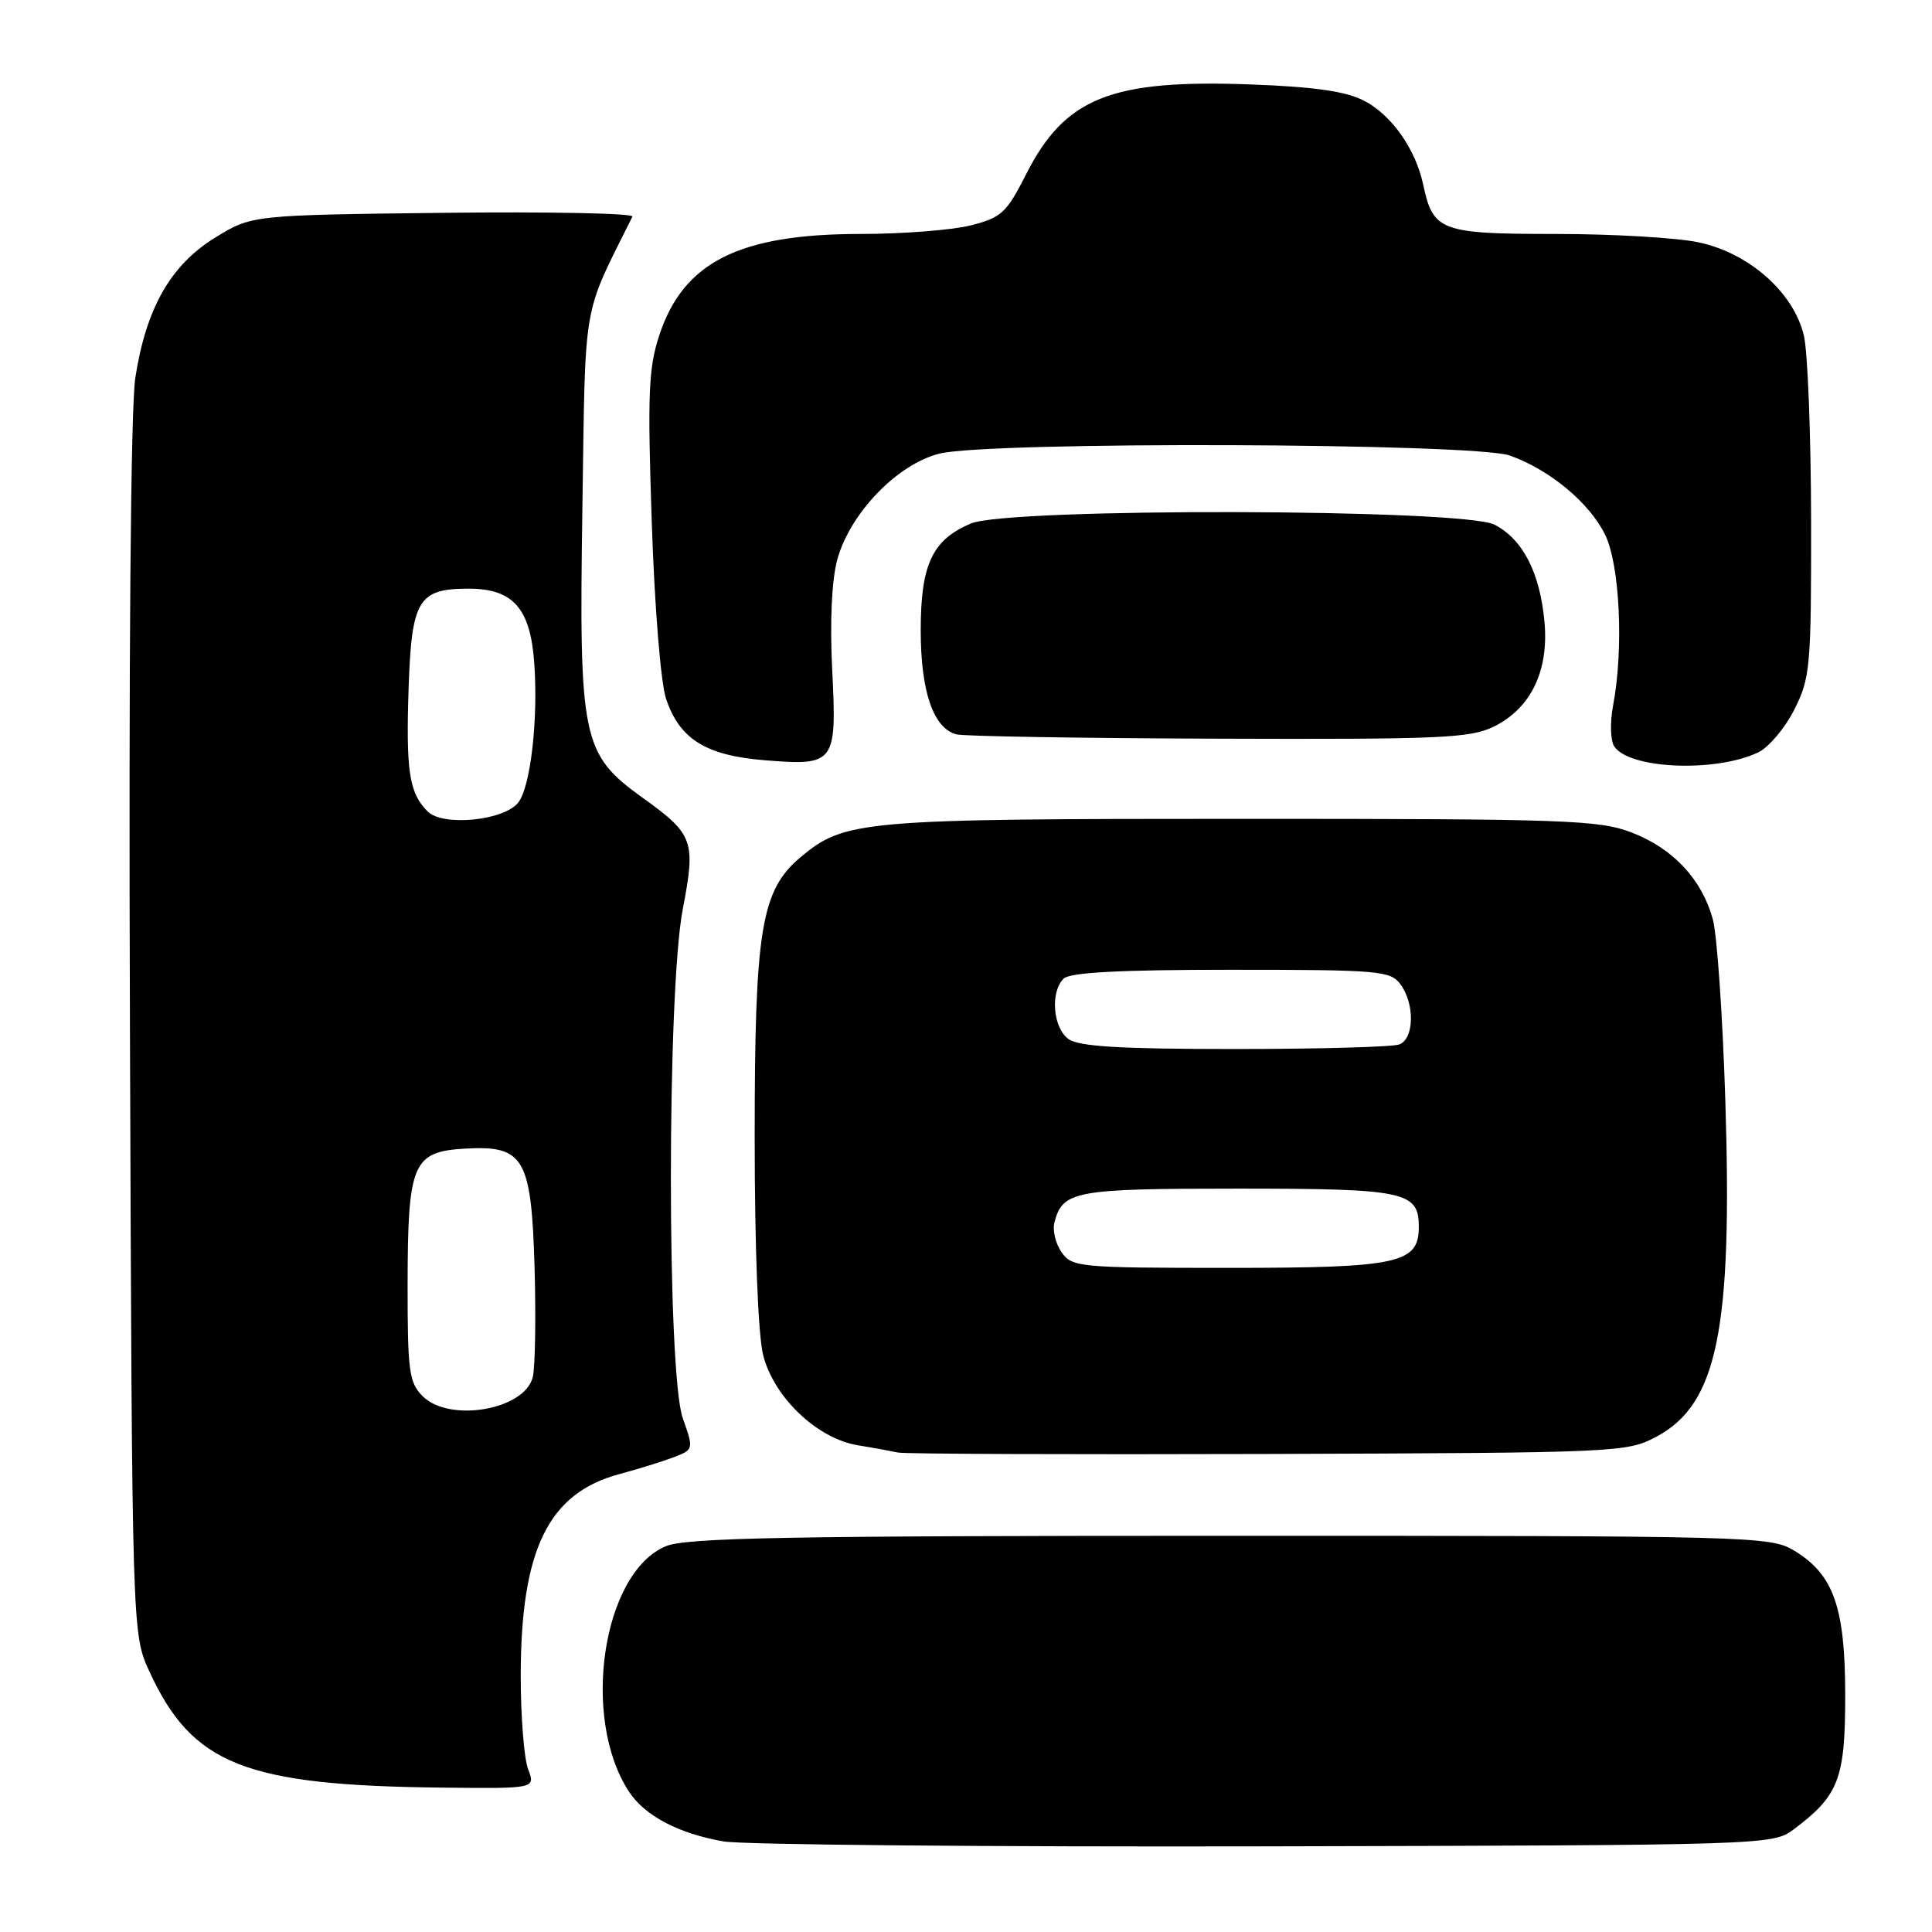 <?xml version="1.0" encoding="UTF-8" standalone="no"?>
<!DOCTYPE svg PUBLIC "-//W3C//DTD SVG 1.1//EN" "http://www.w3.org/Graphics/SVG/1.1/DTD/svg11.dtd" >
<svg xmlns="http://www.w3.org/2000/svg" xmlns:xlink="http://www.w3.org/1999/xlink" version="1.1" viewBox="0 0 256 256">
 <g >
 <path fill="currentColor"
d=" M 237.62 242.44 C 243.65 237.94 244.50 235.73 244.50 224.68 C 244.50 212.96 242.97 208.63 237.73 205.46 C 234.60 203.56 232.20 203.50 163.00 203.50 C 104.13 203.50 90.92 203.75 88.20 204.89 C 79.82 208.43 76.95 227.64 83.34 237.40 C 85.44 240.61 89.96 242.98 95.90 244.00 C 98.43 244.44 130.73 244.73 167.68 244.65 C 233.85 244.50 234.90 244.47 237.62 242.44 Z  M 69.98 234.43 C 69.44 233.02 69.00 227.48 69.00 222.12 C 69.00 205.32 72.65 197.84 82.09 195.32 C 84.51 194.67 87.72 193.68 89.22 193.11 C 91.93 192.07 91.93 192.07 90.47 187.91 C 88.37 181.95 88.37 131.47 90.47 120.47 C 92.21 111.40 91.91 110.56 85.14 105.70 C 77.11 99.92 76.71 98.00 77.17 67.32 C 77.59 39.24 77.08 42.21 83.80 28.70 C 84.02 28.26 72.76 28.04 58.77 28.20 C 33.34 28.50 33.34 28.50 28.47 31.51 C 22.59 35.15 19.36 40.84 17.93 50.06 C 17.32 54.05 17.04 86.94 17.22 136.50 C 17.50 216.50 17.50 216.50 19.80 221.49 C 25.49 233.85 32.47 236.60 58.73 236.87 C 70.95 237.00 70.95 237.00 69.98 234.43 Z  M 219.52 190.35 C 227.55 186.05 229.57 176.20 228.62 146.00 C 228.27 134.72 227.52 123.83 226.95 121.78 C 225.49 116.49 221.69 112.43 216.22 110.32 C 211.89 108.65 207.57 108.50 164.50 108.50 C 114.07 108.50 111.90 108.69 106.06 113.60 C 100.84 118.00 100.00 123.14 100.00 150.74 C 100.00 165.36 100.45 176.89 101.12 179.55 C 102.53 185.15 108.28 190.63 113.69 191.51 C 115.79 191.85 118.17 192.29 119.00 192.47 C 119.83 192.66 141.88 192.74 168.00 192.66 C 214.56 192.50 215.58 192.46 219.52 190.35 Z  M 232.96 99.70 C 234.36 99.04 236.51 96.49 237.75 94.04 C 239.87 89.84 240.00 88.37 239.98 69.04 C 239.96 57.74 239.54 46.70 239.03 44.50 C 237.71 38.80 231.82 33.56 225.12 32.12 C 222.25 31.50 213.69 31.00 206.11 31.00 C 190.89 31.00 189.88 30.62 188.58 24.46 C 187.58 19.78 184.43 15.27 180.79 13.37 C 178.40 12.11 174.28 11.51 165.77 11.19 C 147.20 10.50 141.11 12.93 135.95 23.12 C 133.37 28.21 132.69 28.84 128.61 29.87 C 126.14 30.49 119.59 31.00 114.07 31.00 C 97.98 31.00 90.59 34.70 87.38 44.36 C 85.93 48.73 85.79 52.14 86.36 69.16 C 86.73 80.36 87.55 90.50 88.26 92.60 C 90.05 97.95 93.54 100.11 101.36 100.74 C 110.66 101.49 110.89 101.18 110.27 88.72 C 109.95 82.36 110.21 76.86 110.94 74.16 C 112.62 68.02 118.87 61.52 124.47 60.11 C 131.03 58.46 195.36 58.68 200.09 60.37 C 205.34 62.25 210.56 66.58 212.66 70.80 C 214.64 74.77 215.17 85.98 213.74 93.50 C 213.32 95.70 213.39 98.13 213.89 98.89 C 215.85 101.90 227.29 102.39 232.96 99.70 Z  M 198.00 96.25 C 202.88 93.81 205.25 88.86 204.65 82.36 C 204.04 75.85 201.77 71.45 198.03 69.52 C 193.93 67.40 133.70 67.26 128.67 69.36 C 123.54 71.51 122.00 74.78 122.00 83.51 C 122.00 91.63 123.67 96.51 126.74 97.31 C 127.71 97.56 143.35 97.82 161.50 97.88 C 191.06 97.98 194.86 97.81 198.00 96.25 Z  M 56.00 185.00 C 54.21 183.21 54.00 181.68 54.01 170.25 C 54.03 154.14 54.67 152.61 61.58 152.20 C 69.47 151.74 70.42 153.39 70.84 168.19 C 71.02 174.79 70.91 181.22 70.59 182.49 C 69.50 186.83 59.54 188.54 56.00 185.00 Z  M 56.66 107.52 C 54.21 105.07 53.77 102.19 54.15 90.97 C 54.55 79.48 55.45 78.00 62.08 78.00 C 67.98 78.00 70.27 80.58 70.79 87.83 C 71.33 95.26 70.31 104.22 68.69 106.32 C 66.82 108.74 58.70 109.55 56.66 107.52 Z  M 140.67 165.94 C 139.87 164.80 139.44 163.01 139.72 161.97 C 140.81 157.79 142.39 157.50 164.00 157.50 C 186.21 157.50 188.00 157.88 188.00 162.57 C 188.00 167.42 185.31 168.00 162.83 168.00 C 143.03 168.00 142.05 167.91 140.67 165.94 Z  M 141.57 137.67 C 139.52 136.18 139.14 131.46 140.93 129.68 C 141.75 128.85 148.36 128.50 163.13 128.50 C 182.80 128.50 184.26 128.63 185.58 130.44 C 187.49 133.05 187.39 137.63 185.42 138.39 C 184.55 138.73 174.73 139.00 163.61 139.00 C 148.37 139.00 142.93 138.67 141.57 137.67 Z "/>
</g>
</svg>